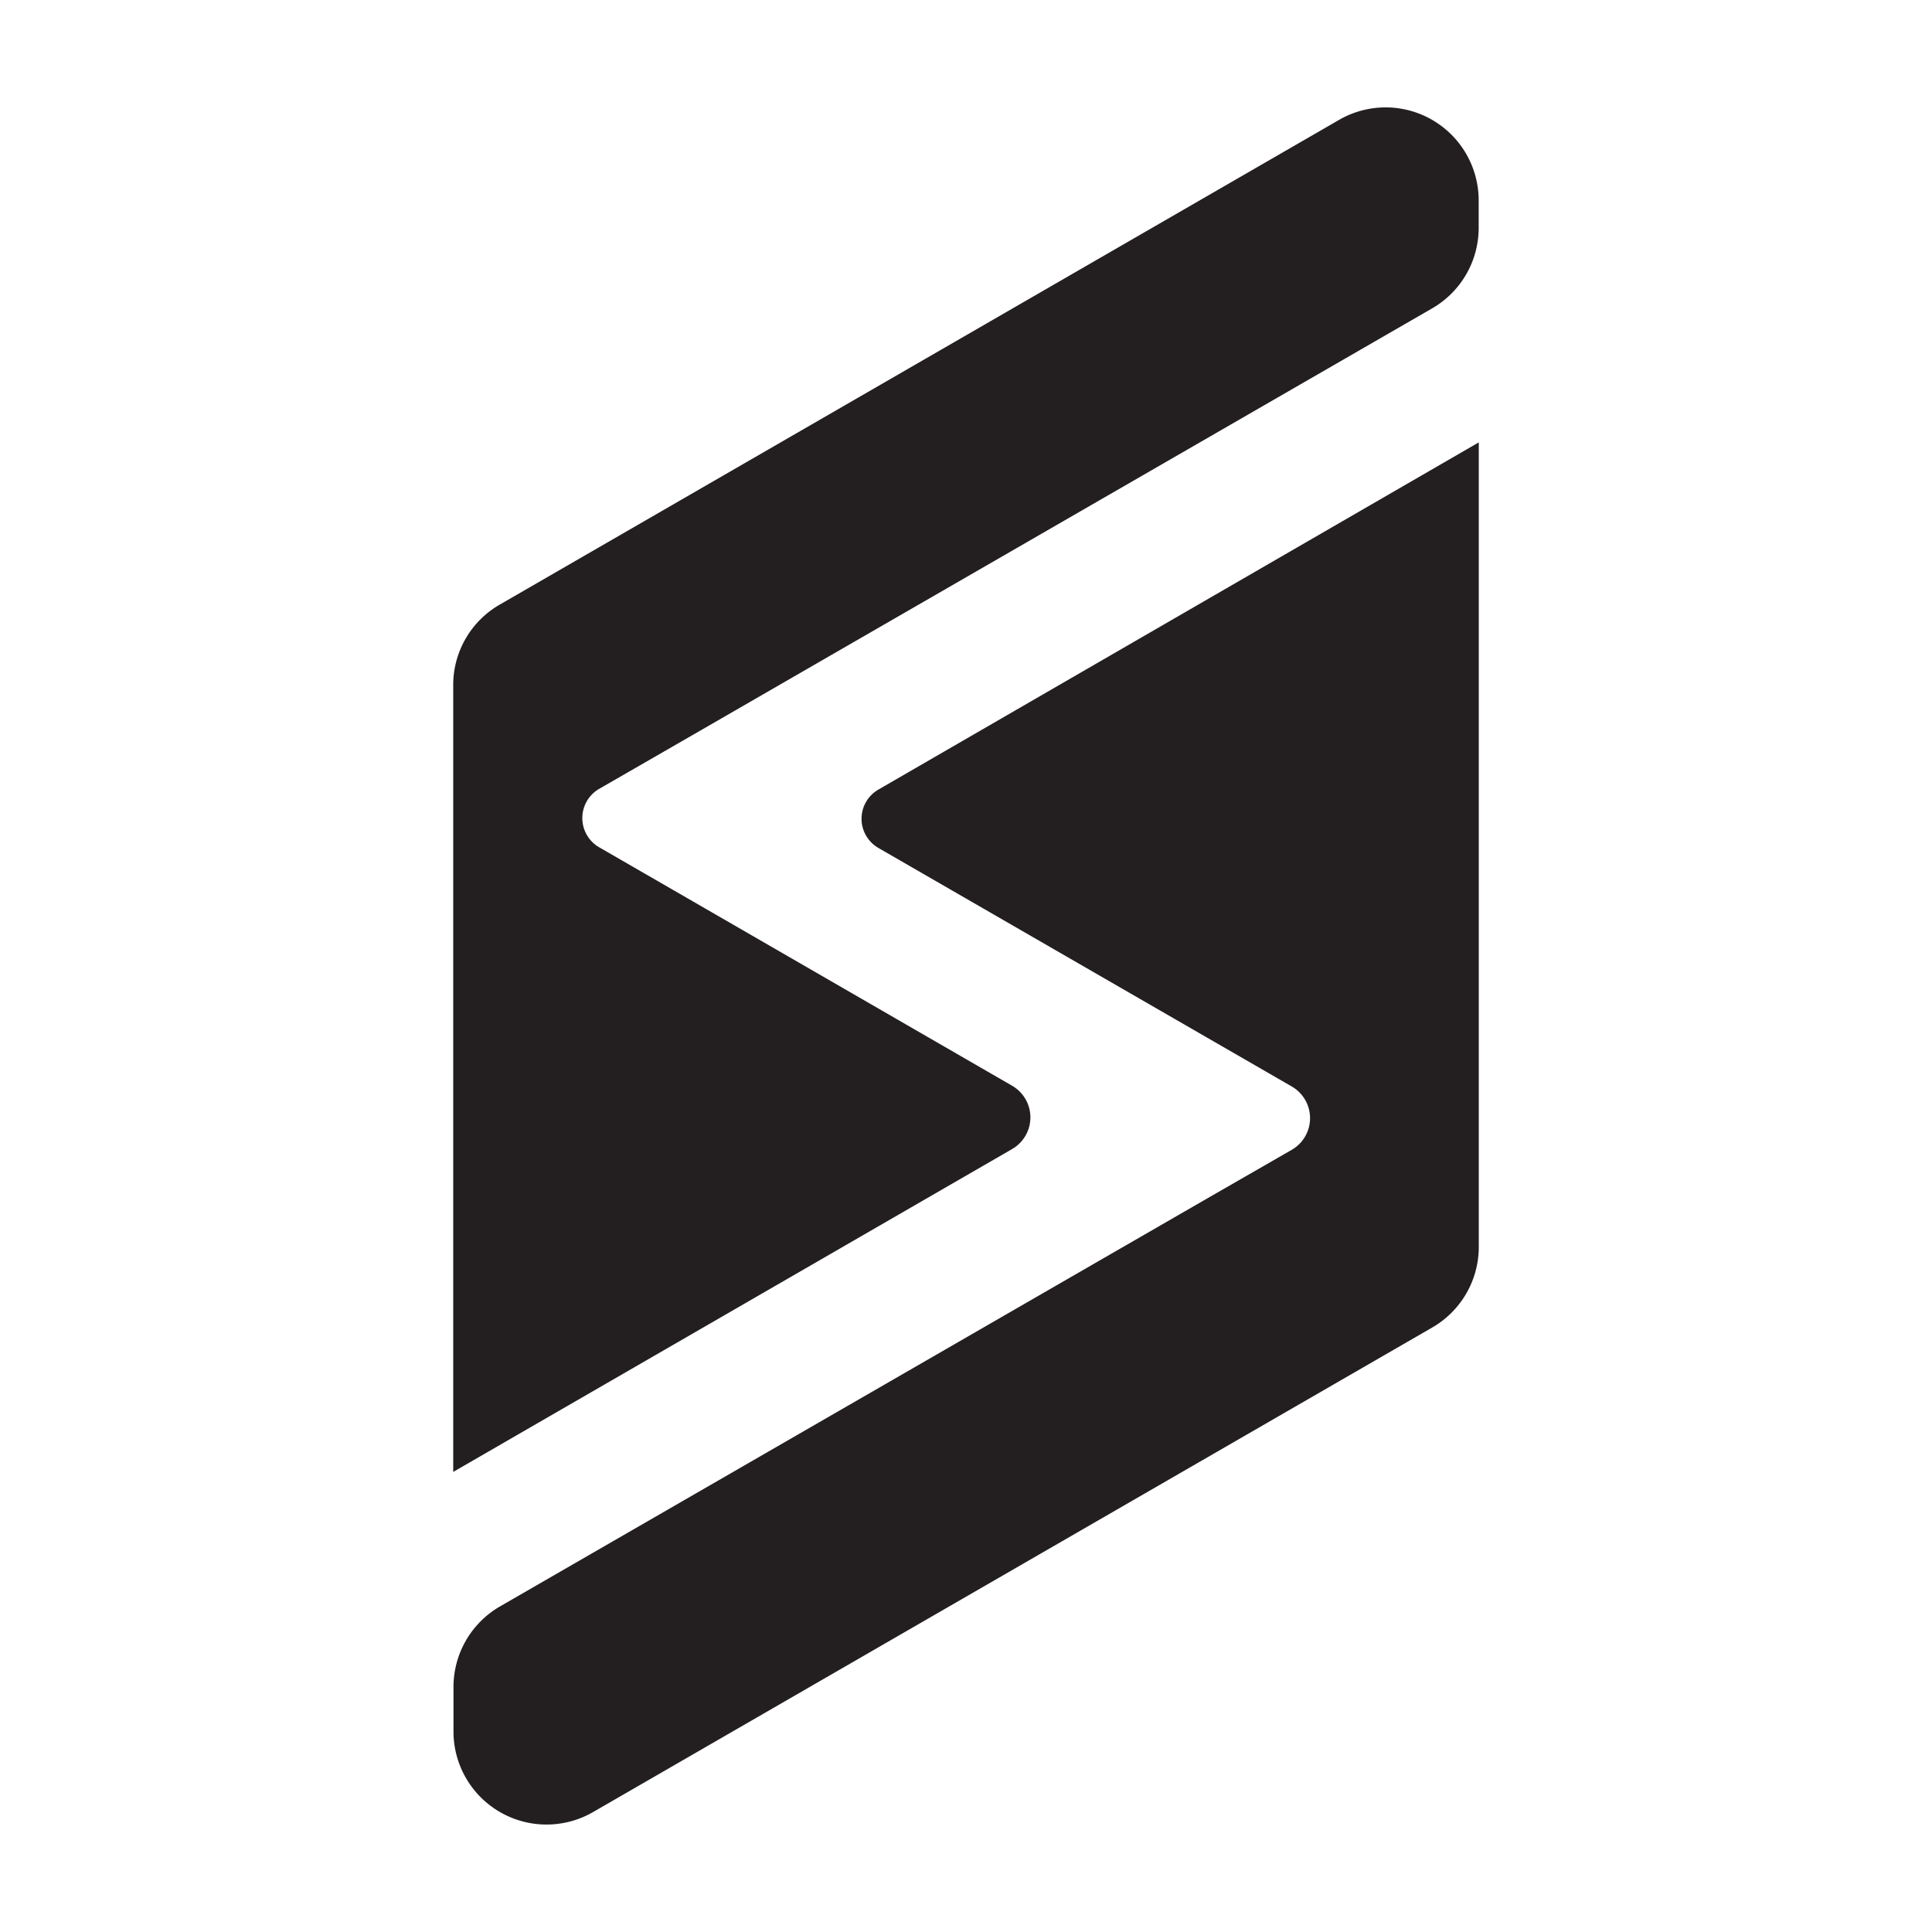 <svg xmlns="http://www.w3.org/2000/svg" viewBox="0 0 360 360"><defs><style>.cls-1{fill:none;}.cls-2{fill:#231f20;}</style></defs><g id="Layer_2" data-name="Layer 2"><g id="Layer_1-2" data-name="Layer 1"><rect class="cls-1" width="360" height="360"/><path class="cls-2" d="M128.23,137.44,111.63,147a6.29,6.29,0,0,0,0,10.87l16.6,9.58,60.36,34.86a6.81,6.81,0,0,1,0,11.8L84.45,274.27V127.66a17.27,17.27,0,0,1,8.67-15L249.53,22.33a17.34,17.34,0,0,1,26,15.13v5a17.32,17.32,0,0,1-8.67,15Z"/><path class="cls-2" d="M275.55,82.43v149.8a17.34,17.34,0,0,1-8.67,15.13L110.5,337.66a17.34,17.34,0,0,1-26-15v-8.2a17.35,17.35,0,0,1,8.67-15.13l131.74-76,15.79-9.08a6.81,6.81,0,0,0,0-11.8l-15.79-9.11L163.67,158a6.28,6.28,0,0,1,0-10.87Z"/></g></g></svg>